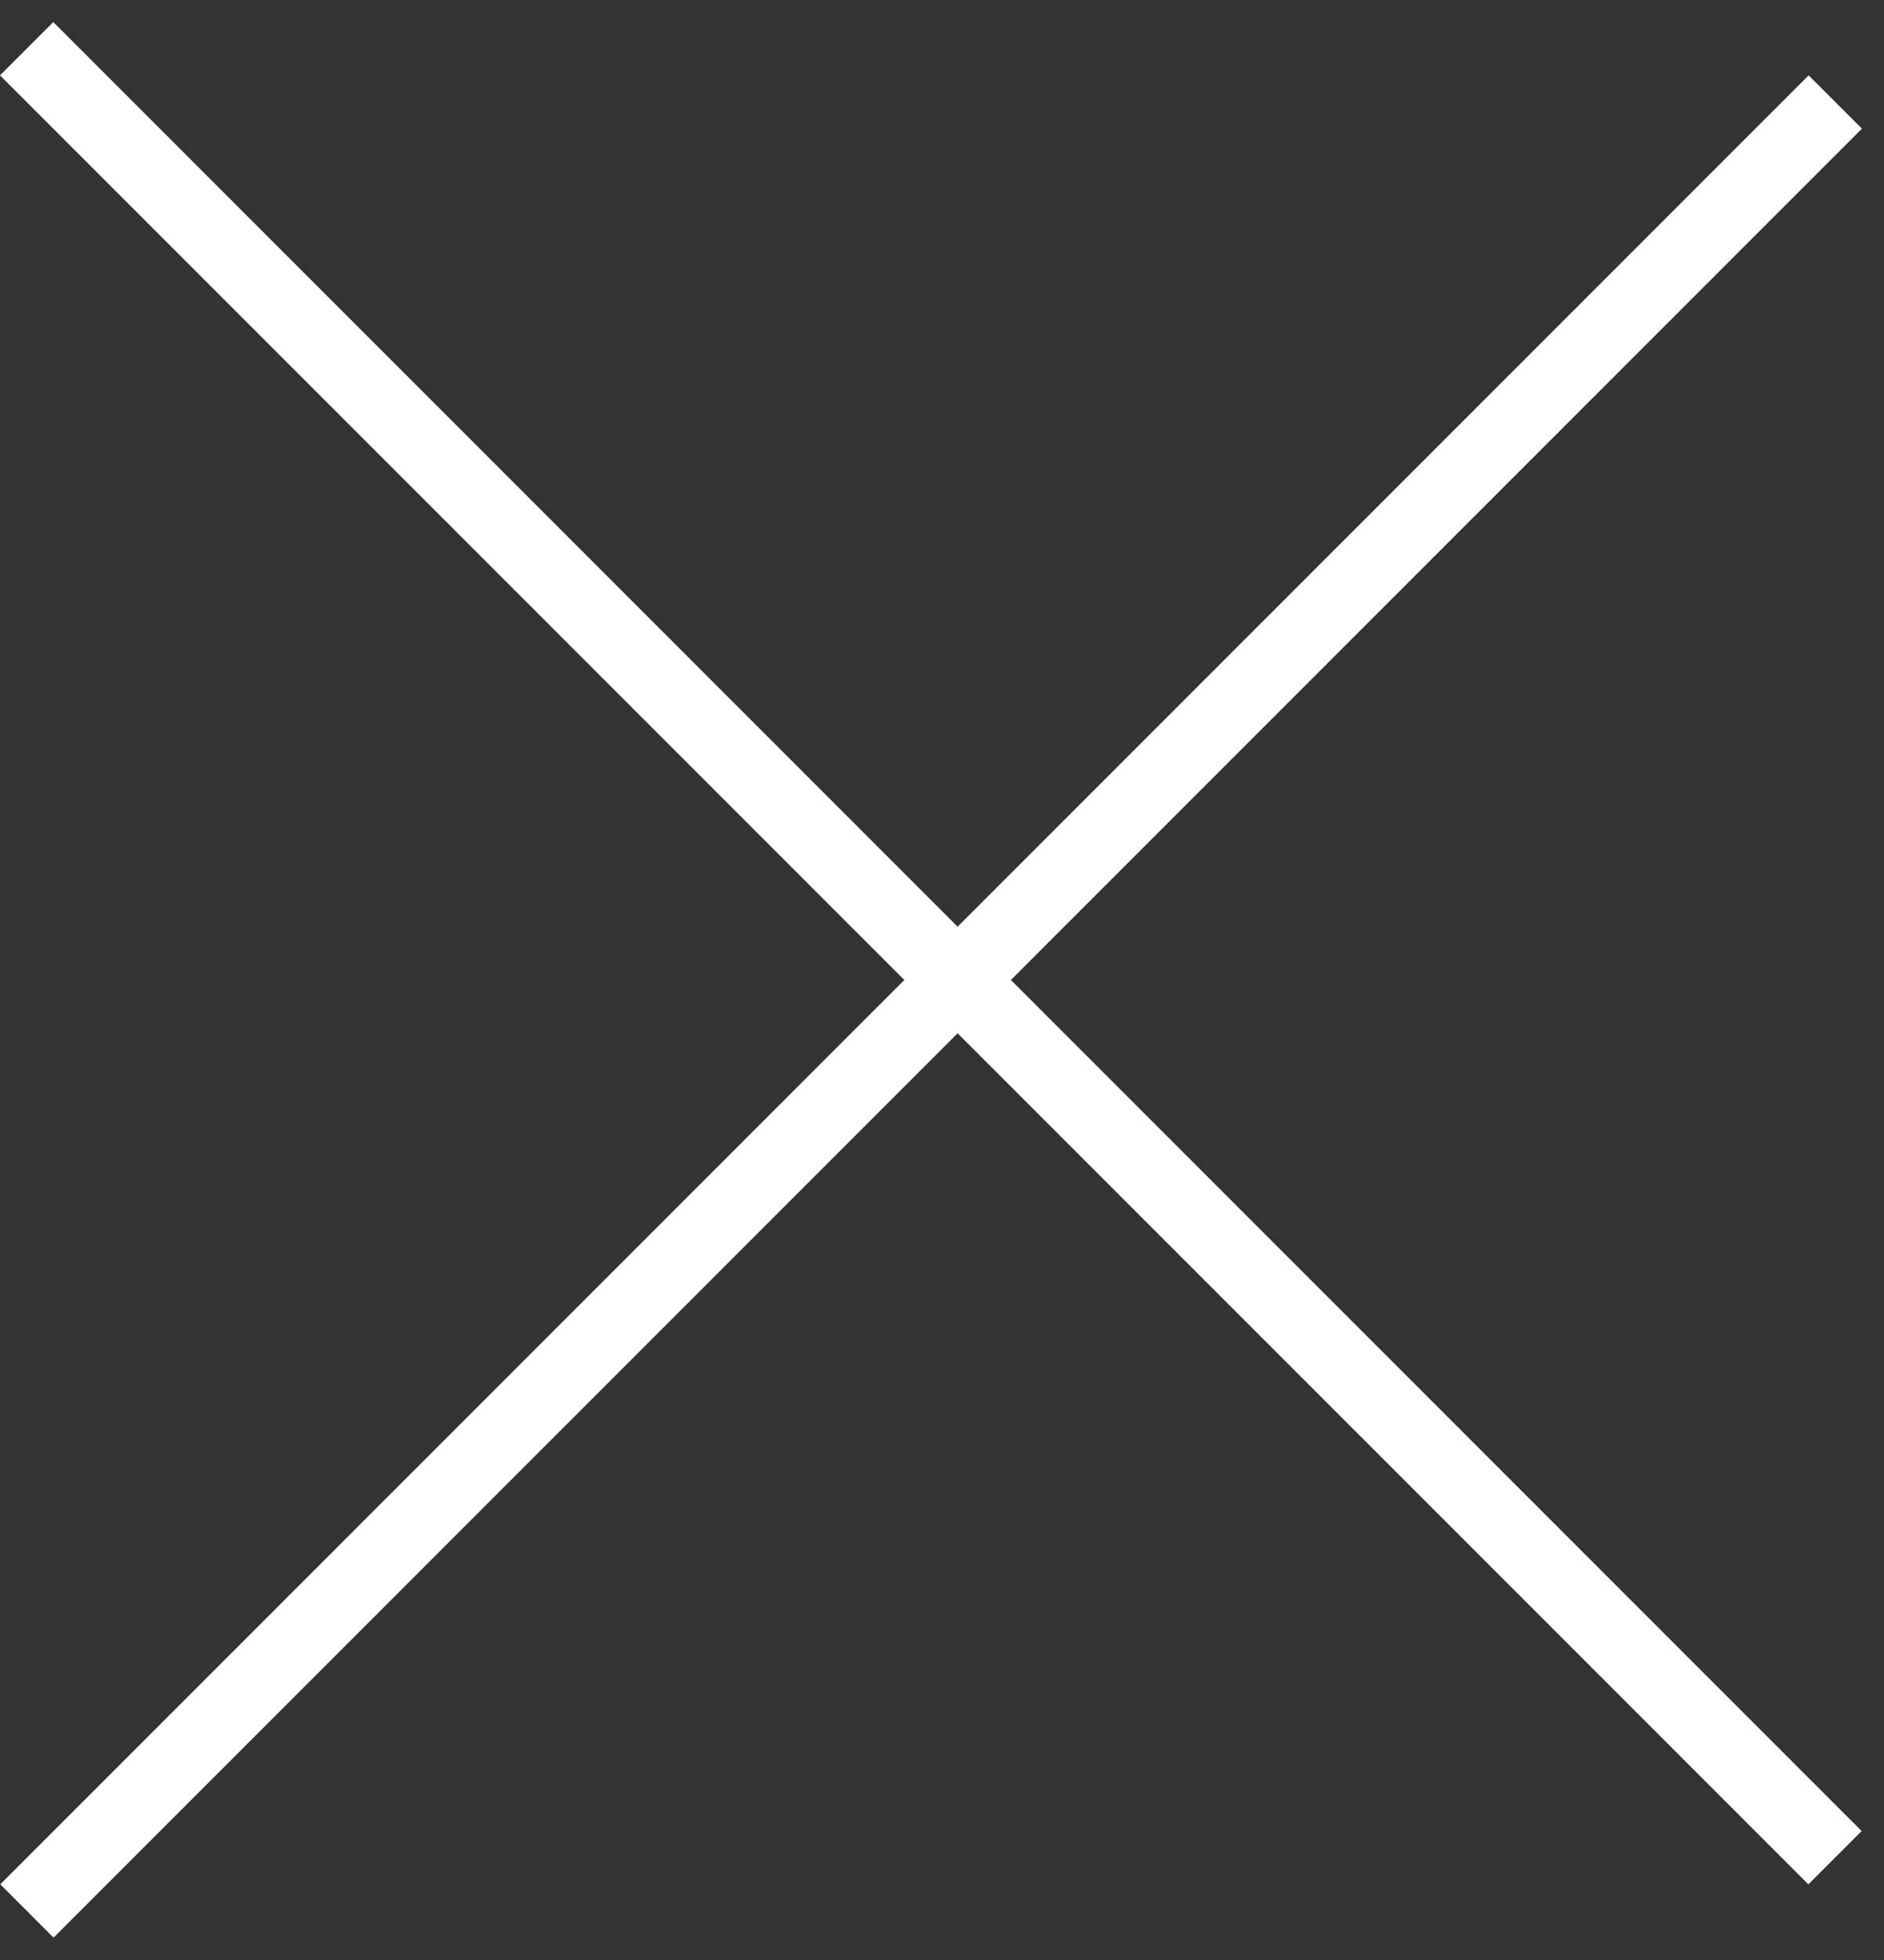 <svg width="25" height="26" viewBox="0 0 25 26" version="1.1" xmlns="http://www.w3.org/2000/svg" xmlns:xlink="http://www.w3.org/1999/xlink">
  <rect x="0" y="0" width="25" height="26" fill="#333333" stroke="none"/>
  <g id="Canvas" transform="translate(-2319 -375)">
    <g id="Line 2">
      <use xlink:href="#path0_stroke" transform="matrix(-0.707 0.707 -0.707 -0.707 2343 376)" fill="#FFFFFF"/>
    </g>
    <g id="Line 2.1">
      <use xlink:href="#path0_stroke" transform="matrix(0.707 0.707 -0.707 0.707 2319 376)" fill="#FFFFFF"/>
    </g>
  </g>
  <defs>
    <path id="path0_stroke" d="M 0 0L 33.941 0L 33.941 -1L 0 -1L 0 0Z"/>
  </defs>
</svg>
